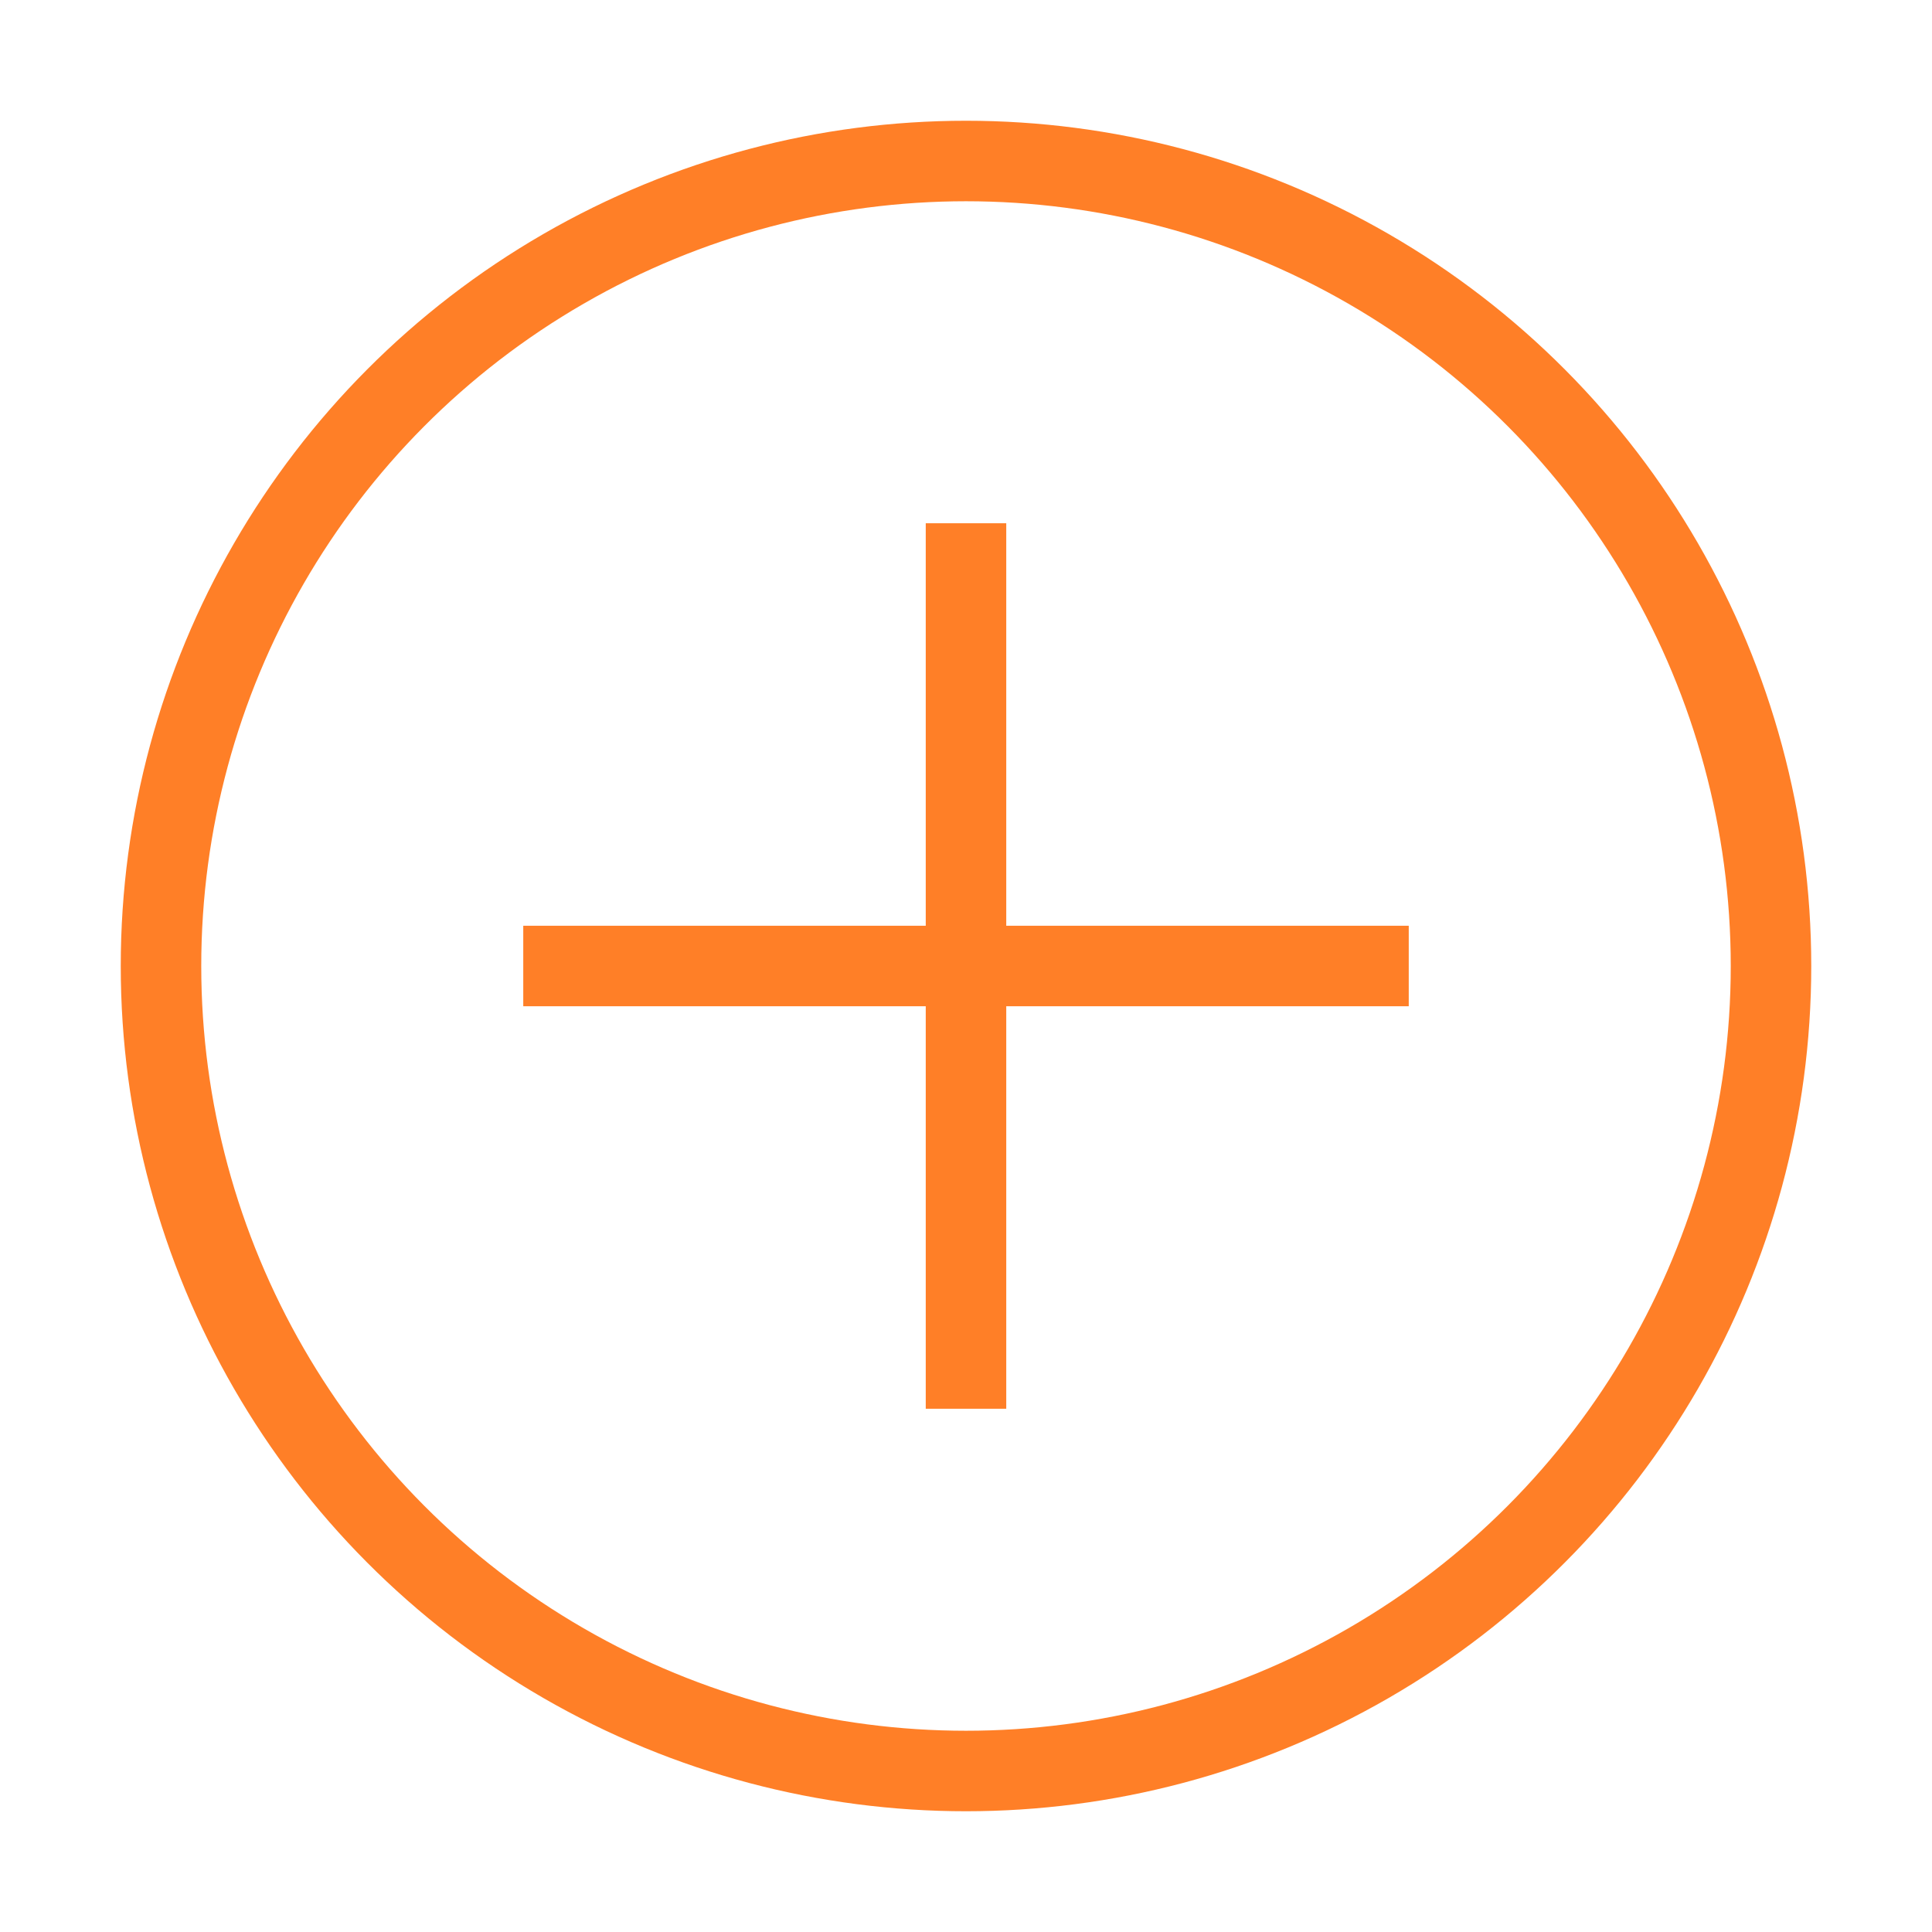 <svg role="img" xmlns="http://www.w3.org/2000/svg" width="24px" height="24px" viewBox="0 0 24 24" aria-labelledby="addIconTitle" stroke="#FF7F27" stroke-width="1" stroke-linecap="square" stroke-linejoin="miter" fill="none" color="#FF7F27"> <title id="addIconTitle">Add</title> <path d="M17 12L7 12M12 17L12 7"/> <circle cx="12" cy="12" r="10"/> </svg>